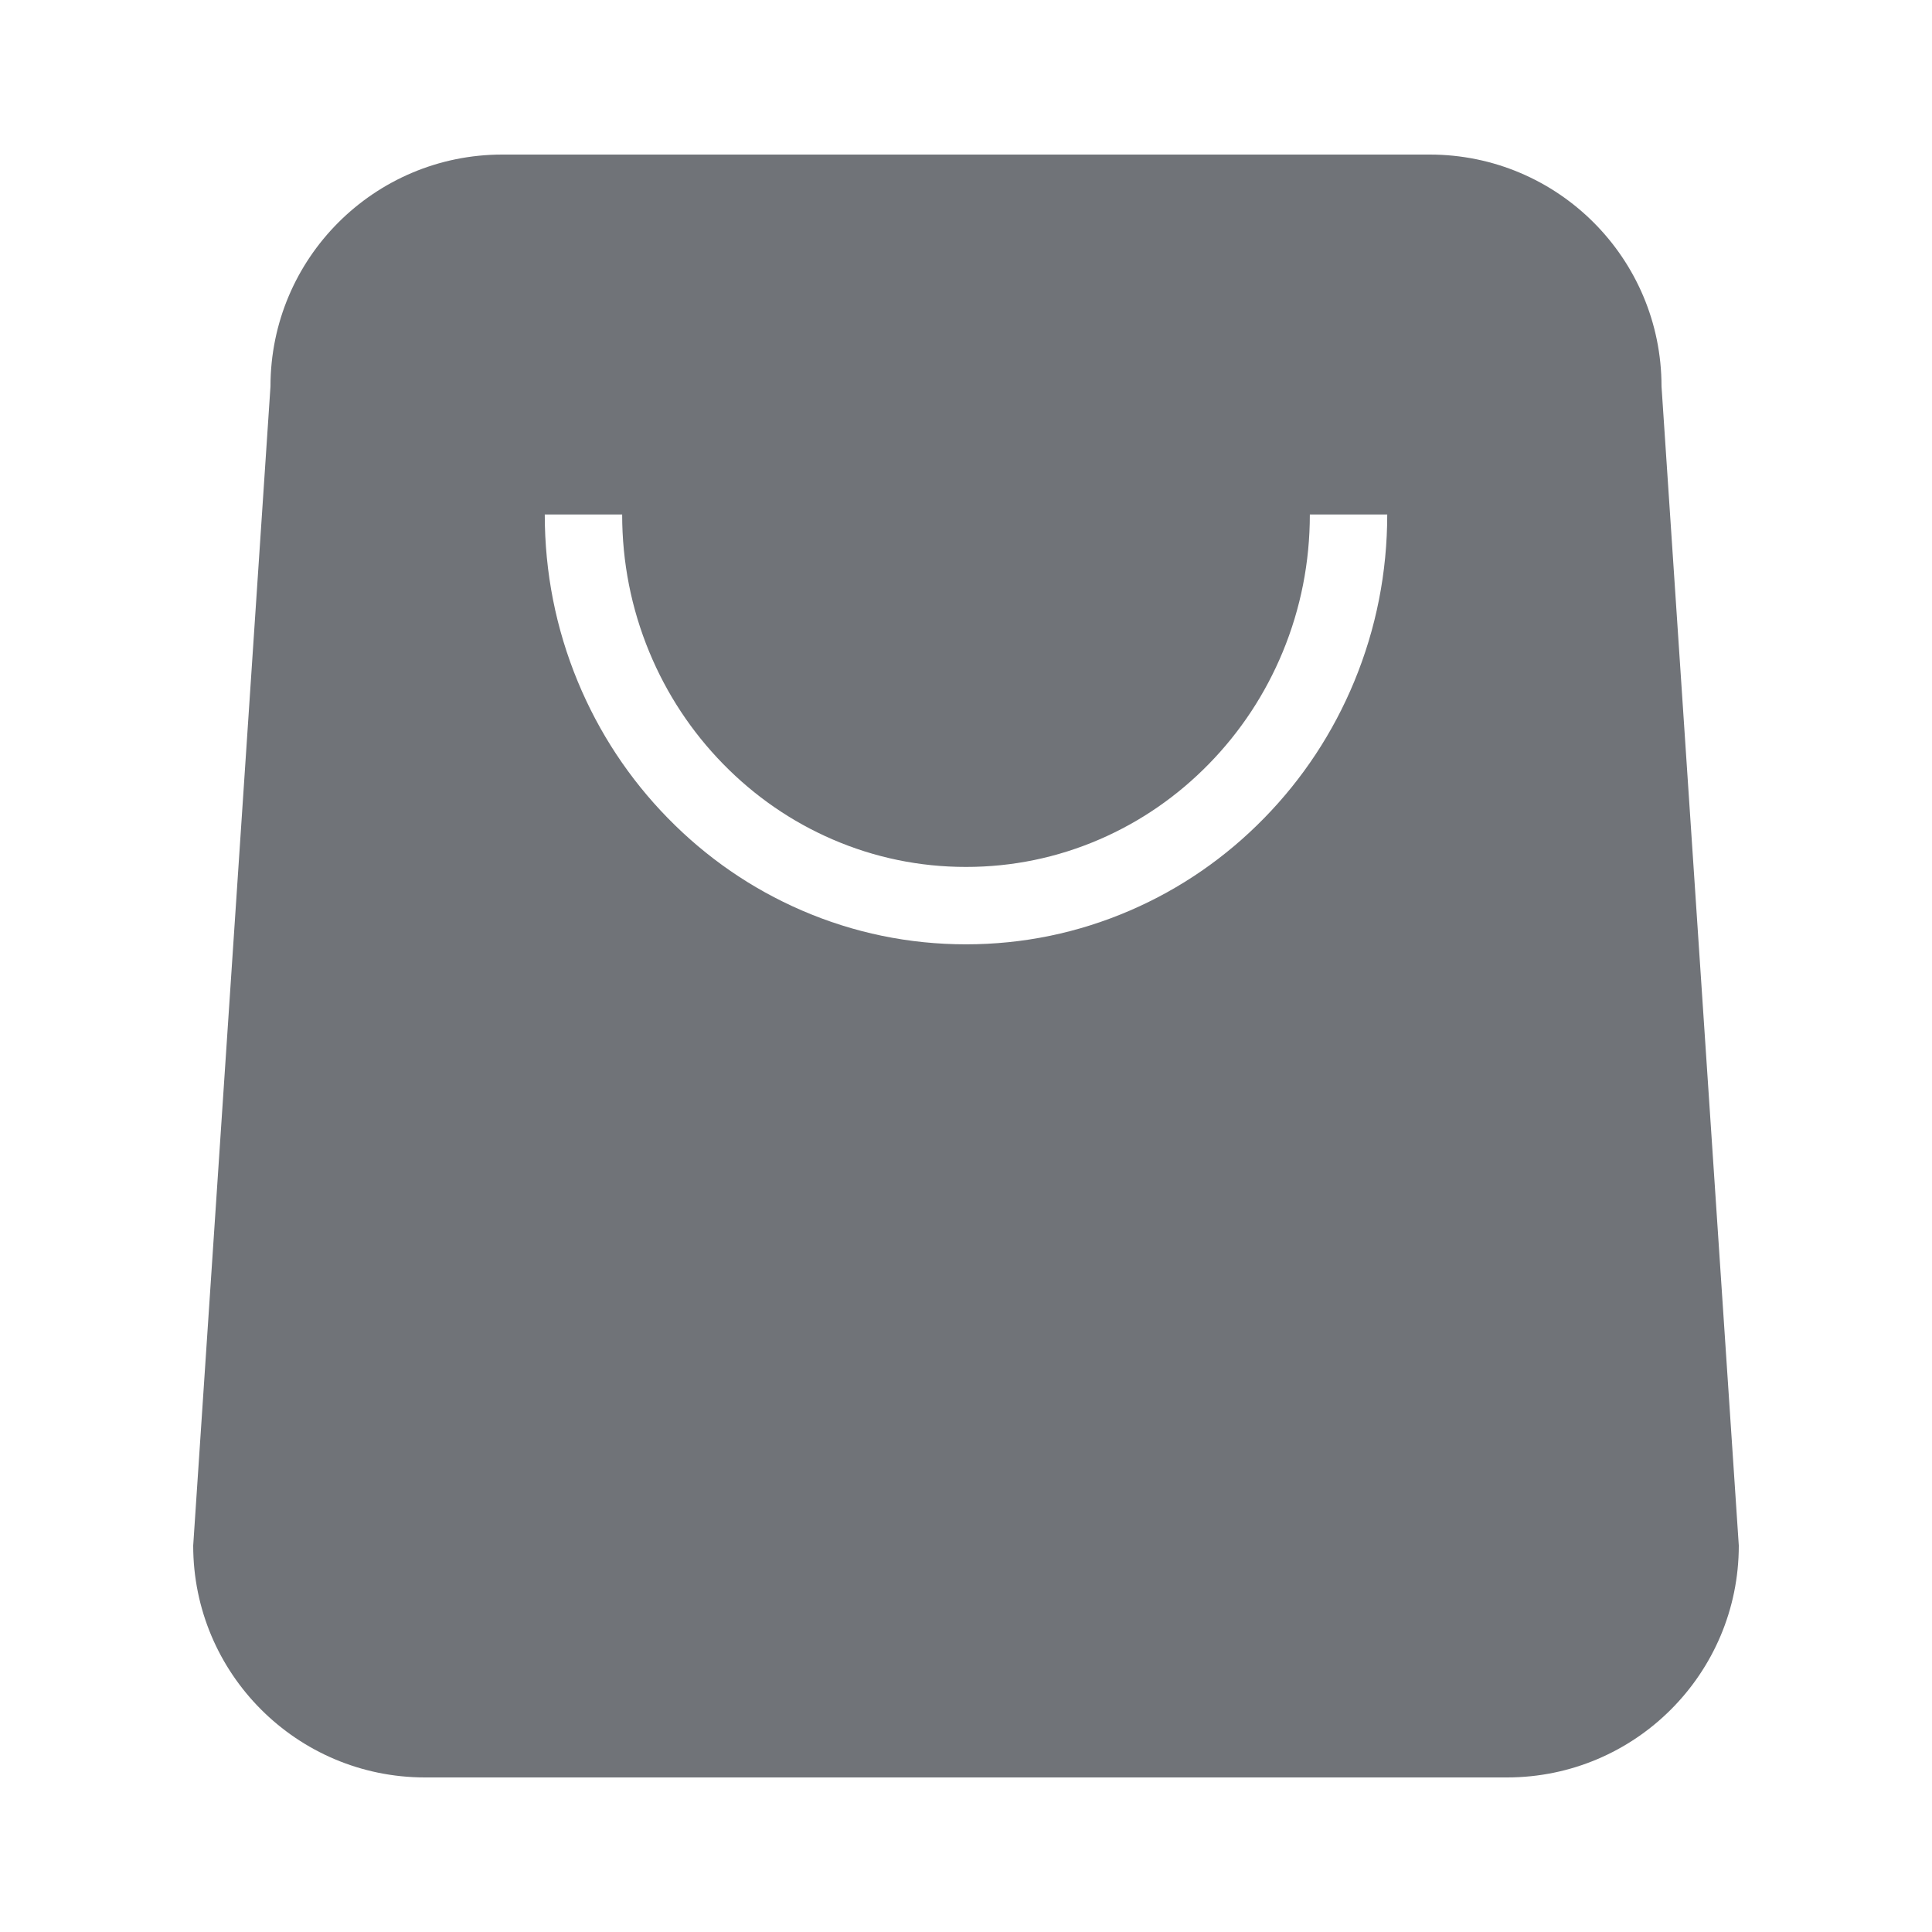 <?xml version="1.0" standalone="no"?><!DOCTYPE svg PUBLIC "-//W3C//DTD SVG 1.1//EN" "http://www.w3.org/Graphics/SVG/1.1/DTD/svg11.dtd"><svg t="1504685012030" fill="#707378"	 class="icon" style="" viewBox="0 0 1024 1024" version="1.1" xmlns="http://www.w3.org/2000/svg" p-id="3637" xmlns:xlink="http://www.w3.org/1999/xlink" width="200" height="200"><defs><style type="text/css"></style></defs><path d="M757.76 81.92 266.24 81.92c-67.865 0-122.88 55.015-122.88 122.88L102.4 819.2c0 67.865 55.015 122.88 122.88 122.88l573.44 0c67.865 0 122.88-55.015 122.88-122.88L880.64 204.8C880.64 136.935 825.625 81.92 757.76 81.92L757.76 81.92zM512 500.512c-30.188 0-59.48-6.048-87.061-17.976-26.6-11.503-50.477-27.96-70.969-48.912-20.461-20.92-36.523-45.278-47.741-72.396-11.606-28.056-17.491-57.843-17.491-88.533l41.019 0c0 25.283 4.837 49.794 14.376 72.854 9.206 22.254 22.382 42.237 39.162 59.394 16.749 17.126 36.238 30.565 57.926 39.944 22.411 9.692 46.224 14.606 70.779 14.606 24.555 0 48.368-4.914 70.779-14.606 21.687-9.379 41.176-22.818 57.926-39.944 16.78-17.157 29.956-37.14 39.162-59.394 9.539-23.06 14.376-47.571 14.376-72.854l41.019 0c0 30.69-5.885 60.477-17.491 88.533-11.218 27.118-27.28 51.475-47.741 72.396-20.492 20.952-44.369 37.408-70.969 48.912C571.48 494.464 542.188 500.512 512 500.512z" p-id="3638"></path></svg>

